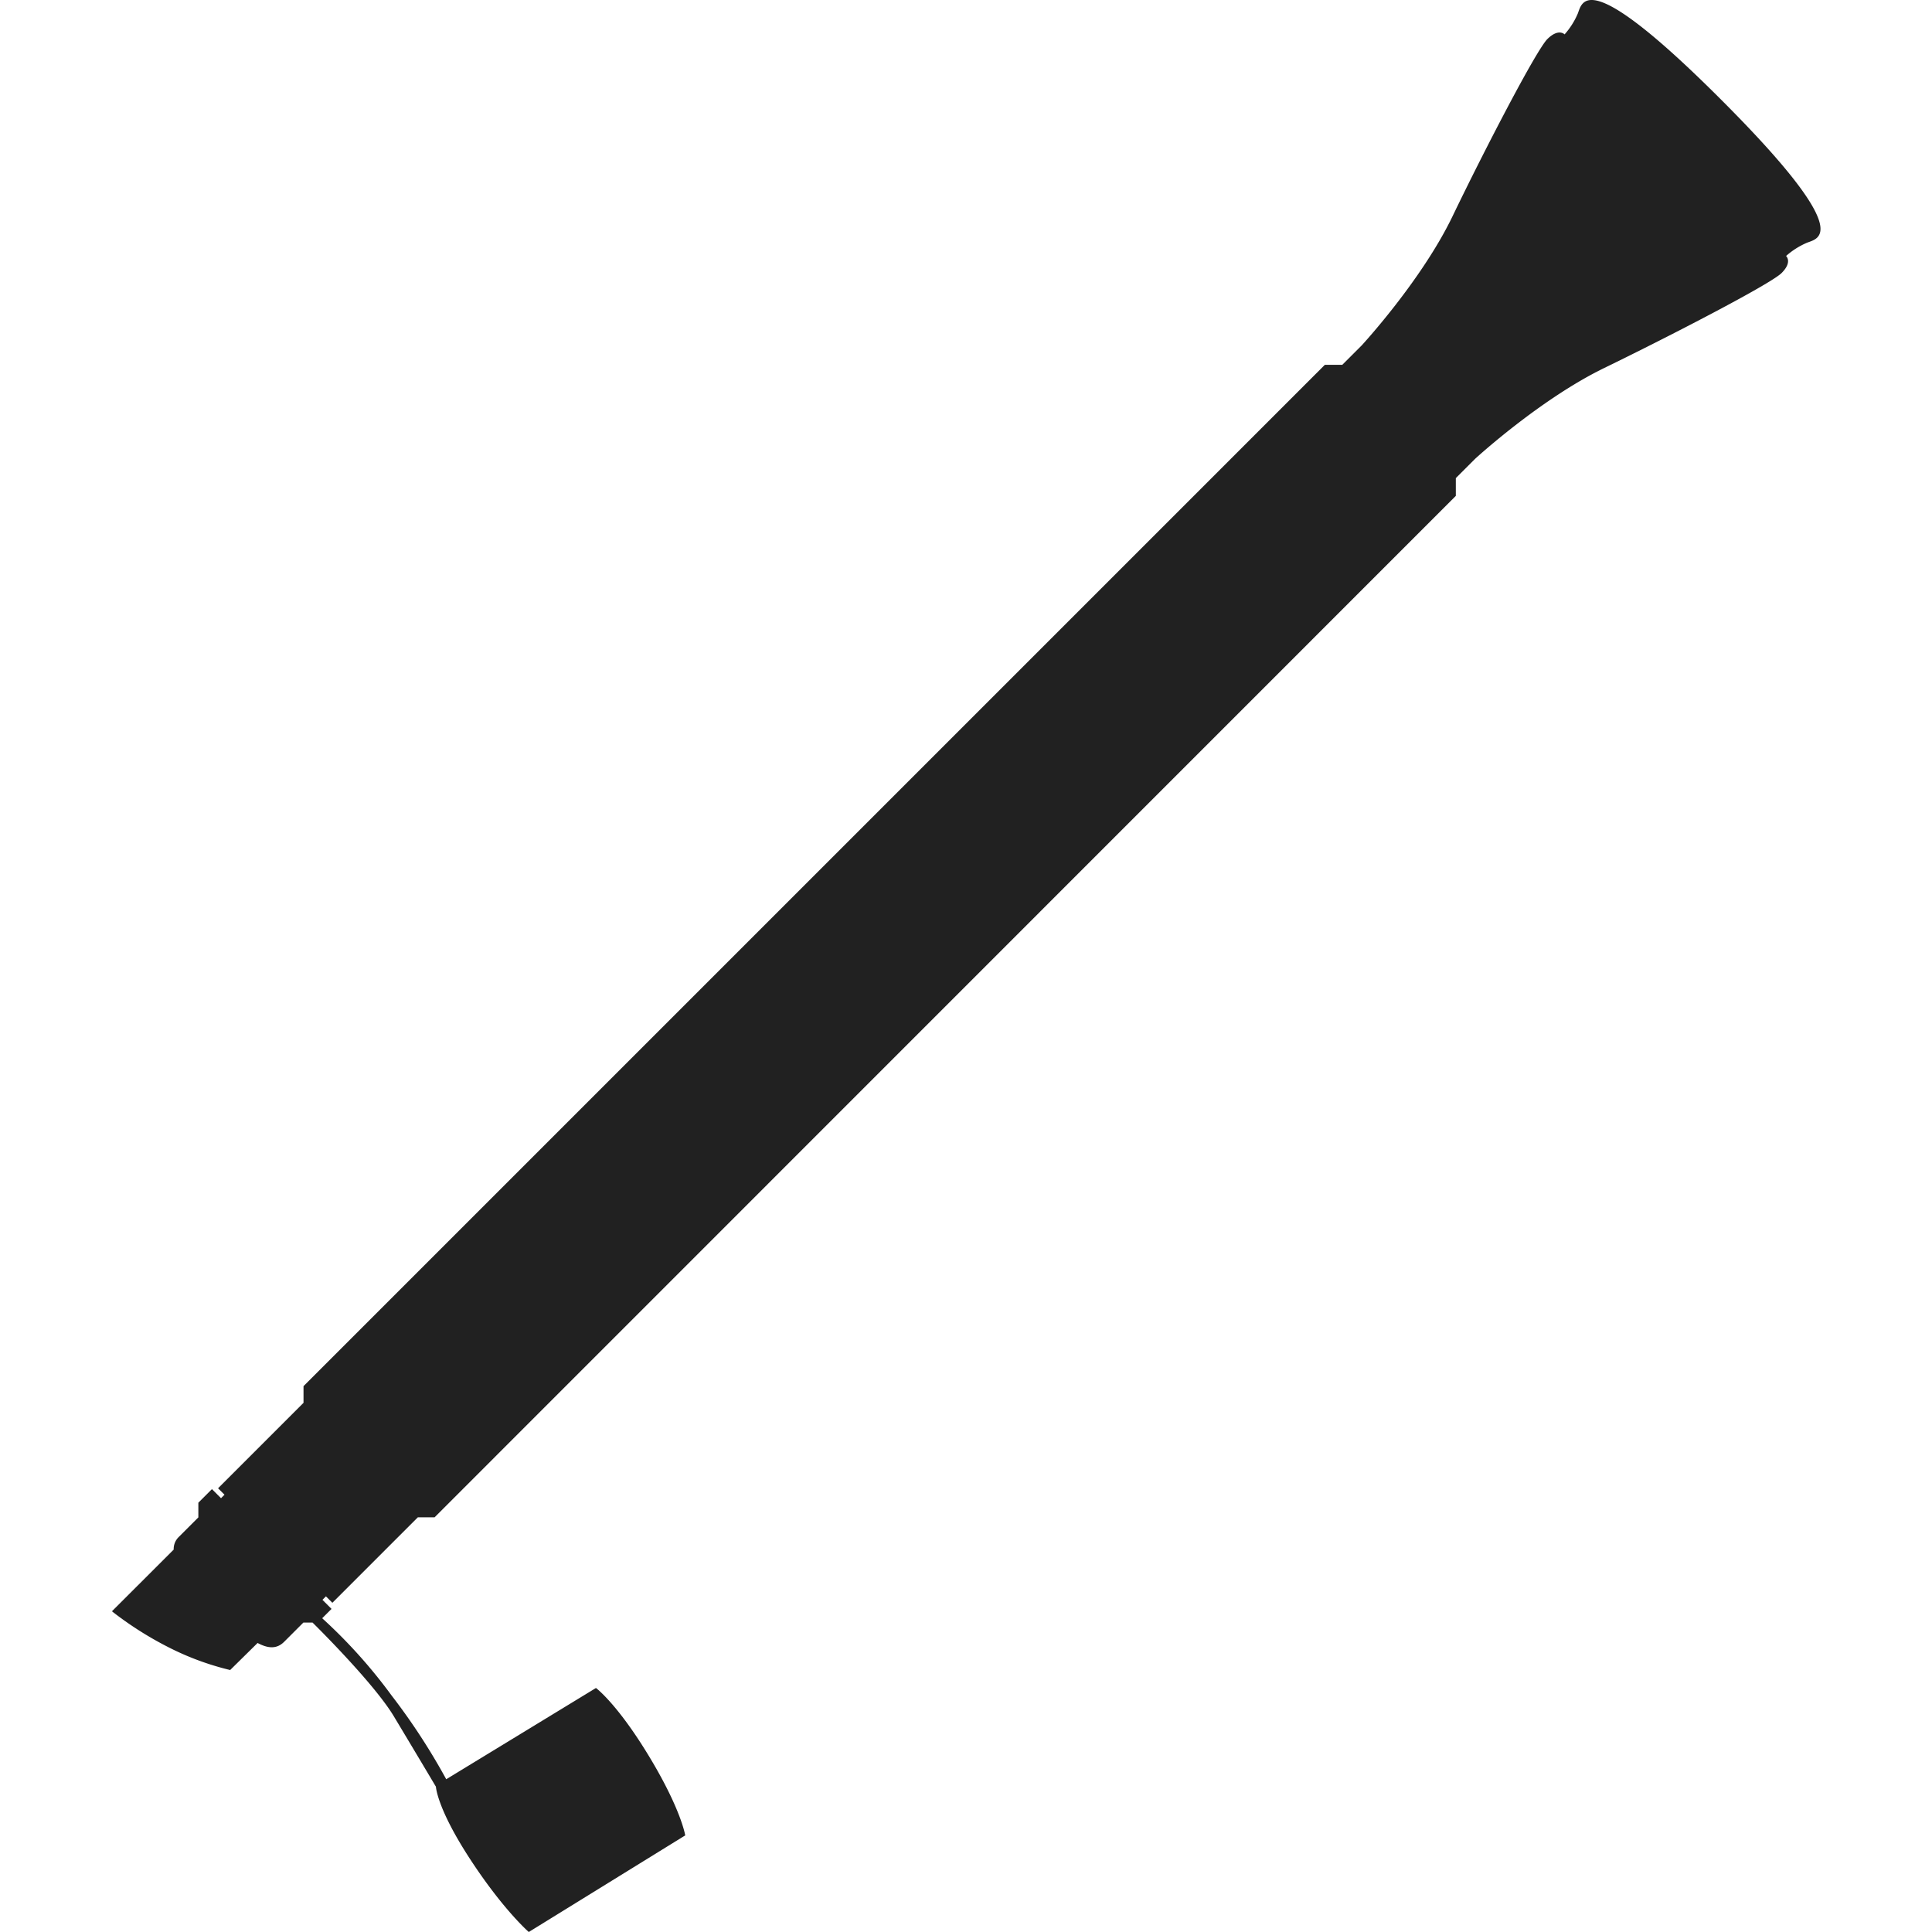 <!-- Copyright (c) 2023 Jan Stehno -->
<svg xmlns="http://www.w3.org/2000/svg" viewBox="0 0 300 300">
    <title>elkcaller</title>
    <g id="Layer_23" data-name="Layer 23">
        <g id="elkcaller">
            <path
                d="M245,2.1a11.86,11.86,0,0,1-2.05,3.24s-.92-1-2.66.71-9.91,17.49-14.73,27.51-14.13,20.09-14.13,20.09l-3,3h-2.71L47.13,215.24v2.59L33.86,231.1l1,1-.54.54-1.41-1.41-2.11,2.11v2.28l-3,3a2.61,2.61,0,0,0-.83,2h0l-9.59,9.58a54,54,0,0,0,9.62,6,43.23,43.23,0,0,0,8.74,3.12L40,255.12c1.68.9,3,.93,4.11-.17l3-3h1.42s9.45,9.28,12.62,14.55,6.54,10.94,6.54,10.94.14,3.32,5.3,11.23S82.11,300,82.11,300l24.29-15s-.61-4-5.59-12.24-8.27-10.65-8.27-10.65L69.29,276.28a99.15,99.15,0,0,0-8.48-13,80.43,80.43,0,0,0-10.78-12l1.45-1.45-1.41-1.41.54-.54,1,1,13.27-13.27h2.6L226.06,77V74.24l3-3S239.11,62,249.13,57.13s25.77-13,27.51-14.73.7-2.65.7-2.65a12,12,0,0,1,3.25-2.06c1.79-.7,7.56-1.32-13.36-22.24S245.7.31,245,2.1Z"
                transform="translate(0)" fill="#212121" />
        </g>
    </g>
    <g id="frame">
        <rect width="300" height="300" fill="none" />
    </g>
</svg>